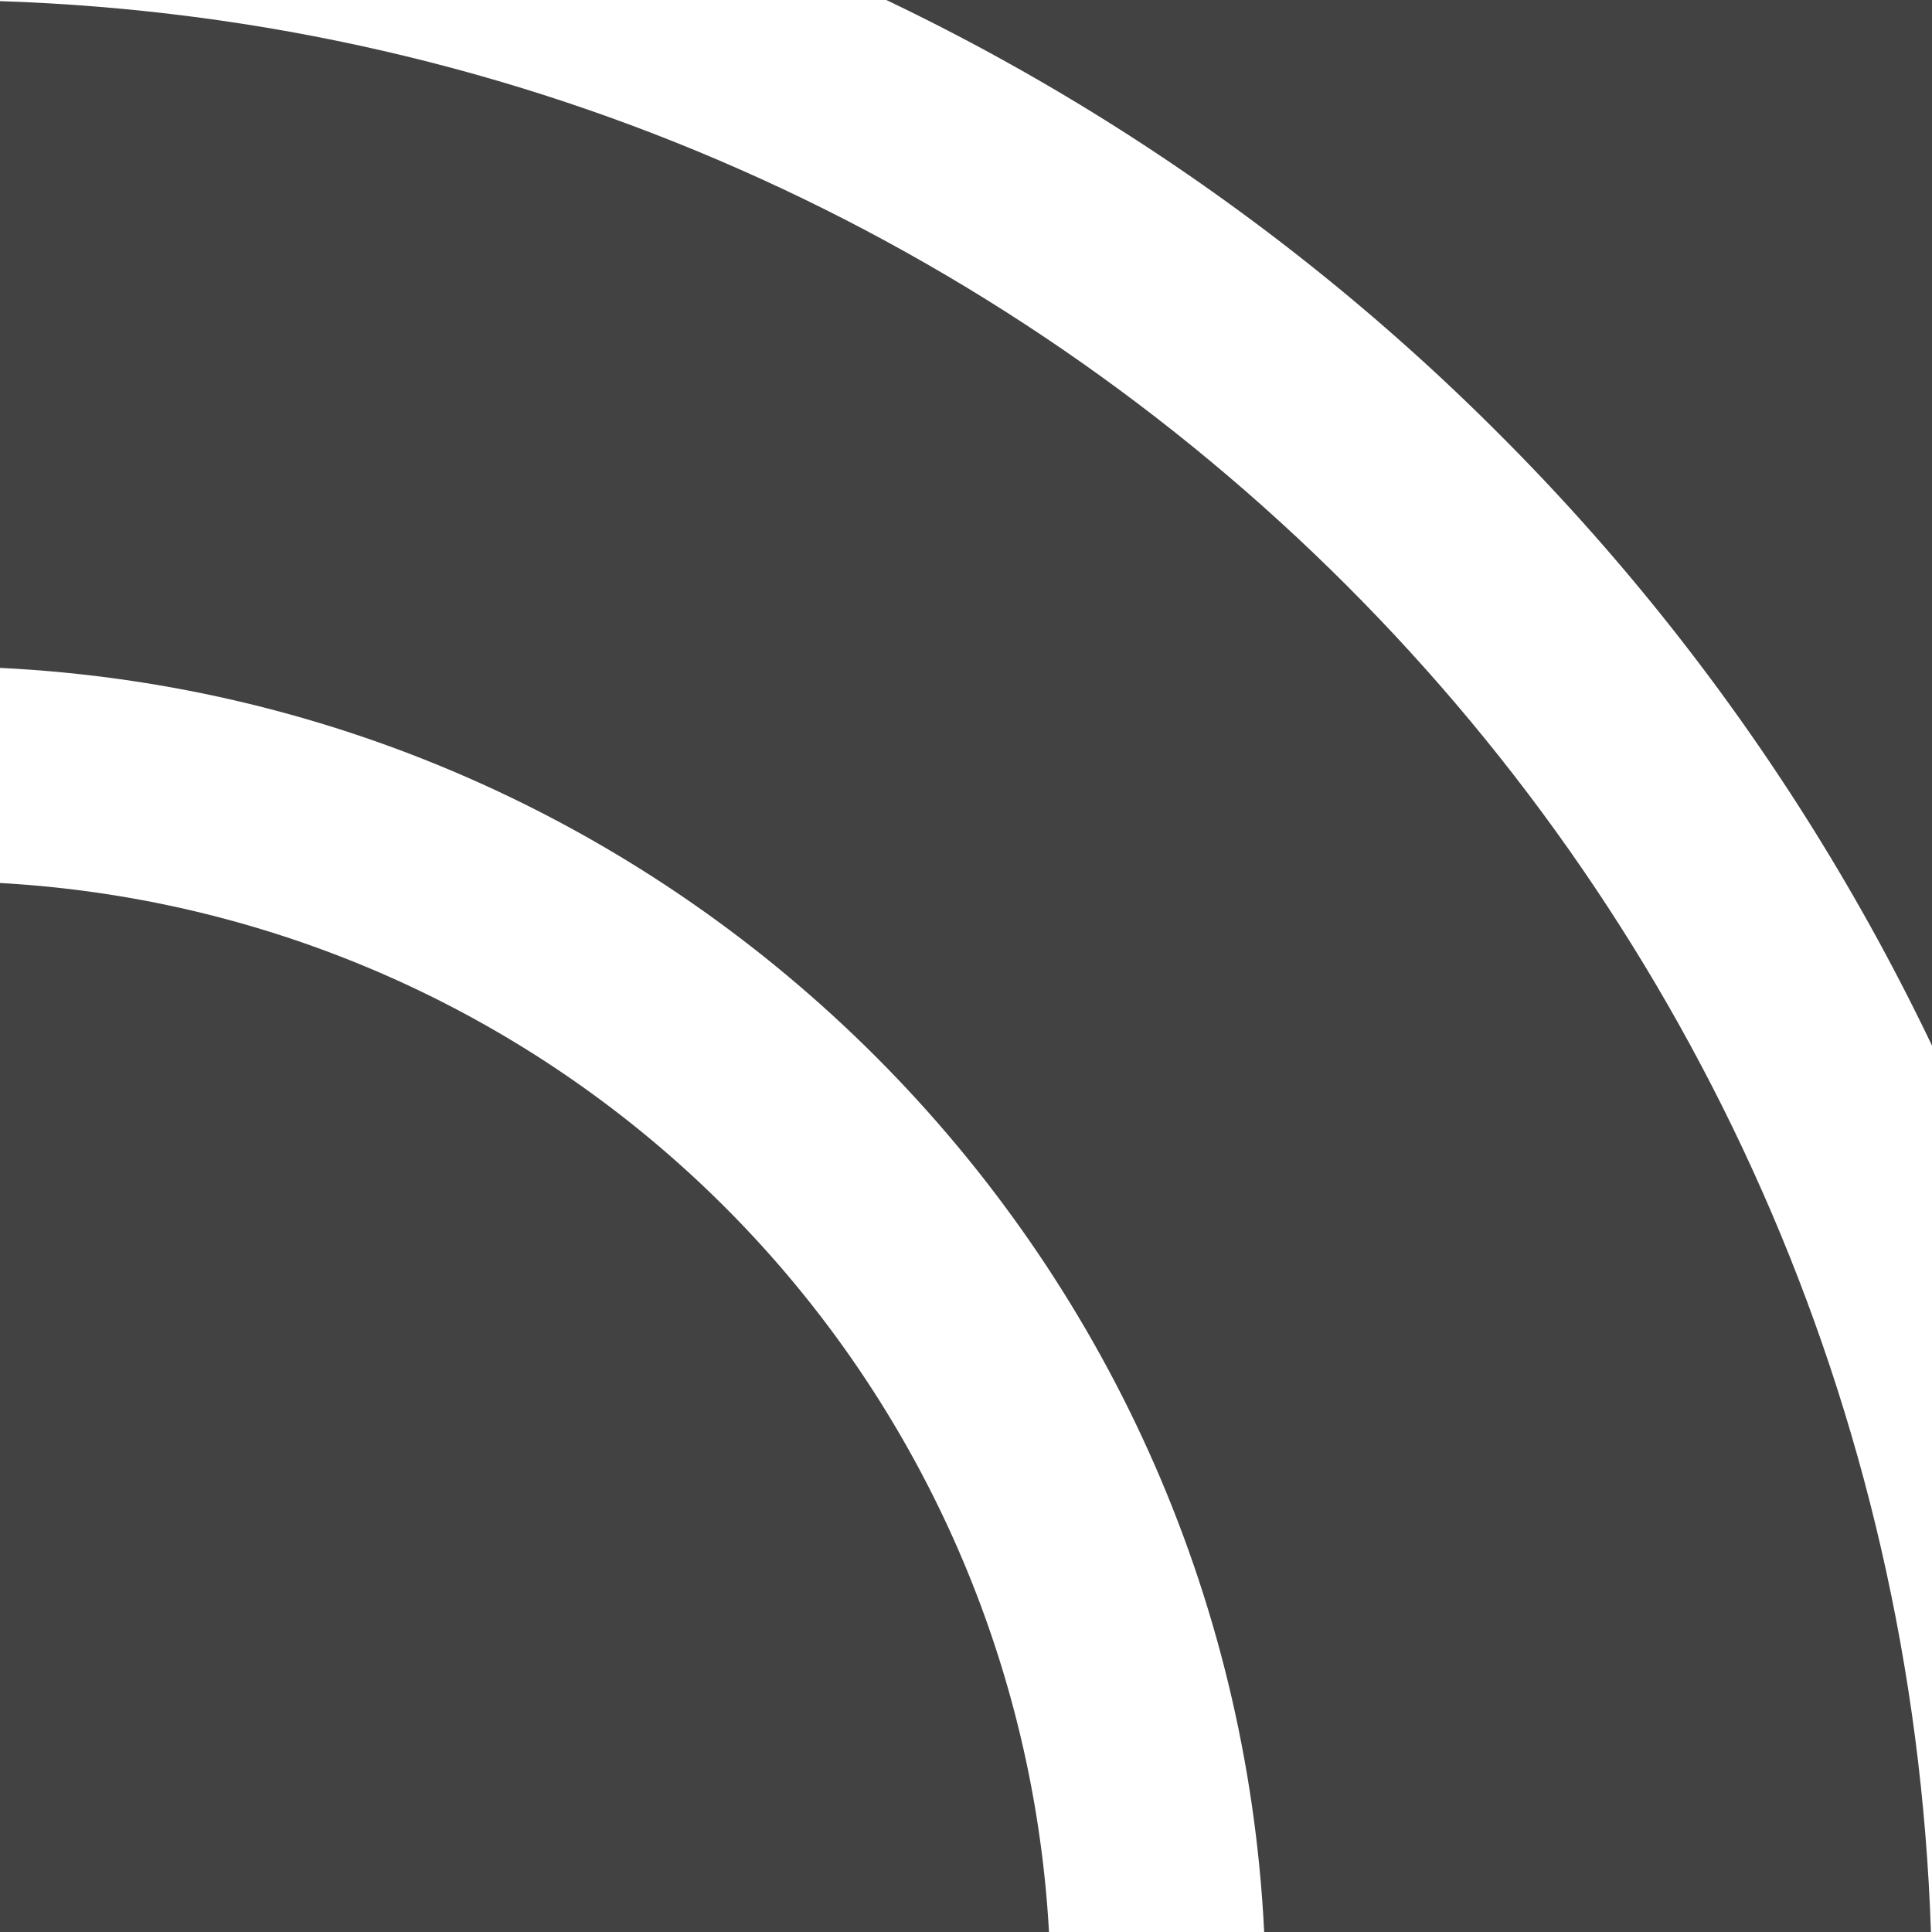 <svg xmlns="http://www.w3.org/2000/svg" viewBox="0 0 322.31 322.31"><defs><style>.cls-1{fill:#424242;}</style></defs><g id="Layer_2" data-name="Layer 2"><g id="Layer_6" data-name="Layer 6"><path class="cls-1" d="M322.31,0V174.44A369.63,369.63,0,0,0,250,72.31,369.4,369.4,0,0,0,147.86,0Z"/><path class="cls-1" d="M175,322.31H0v-175A185.57,185.57,0,0,1,175,322.31Z"/><path class="cls-1" d="M0,.19C175.32,5.93,316.38,147,322.13,322.31H210.9C205.29,208.39,113.92,117,0,111.42Z"/></g></g></svg>